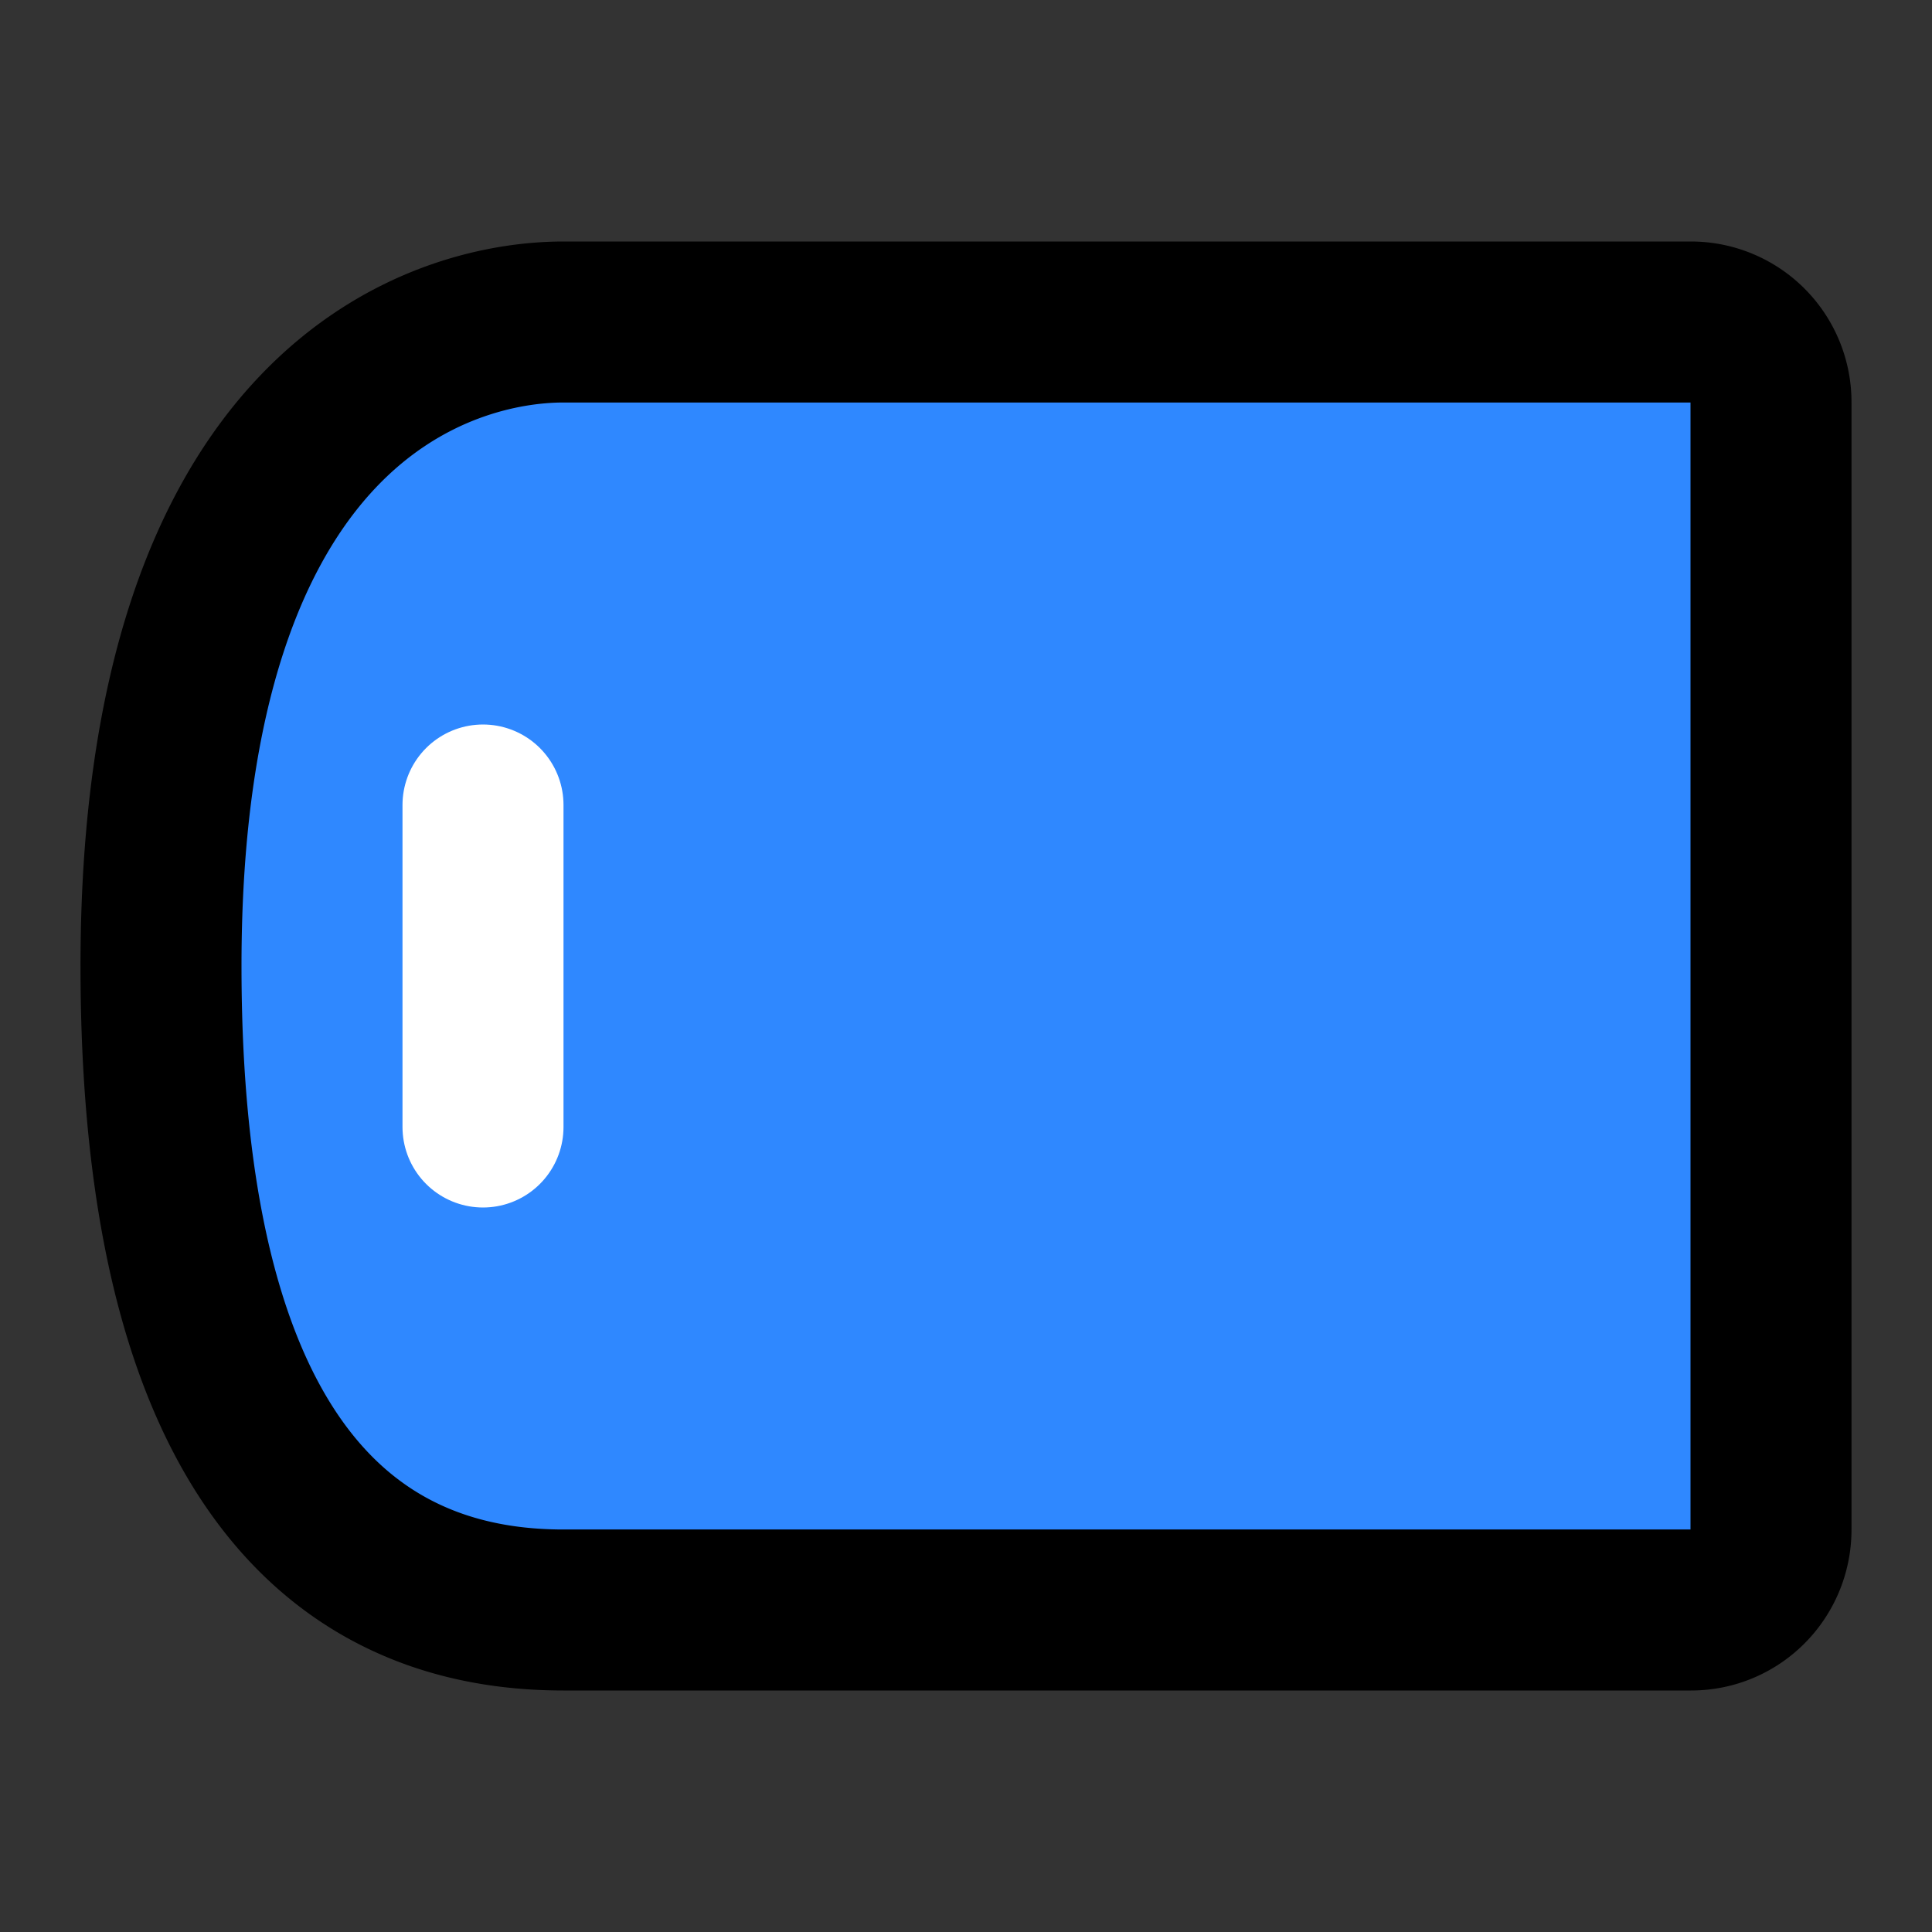 <svg width="48" height="48" fill="none" xmlns="http://www.w3.org/2000/svg"><rect width="100%" height="100%" fill="#333333" stroke="none"/><path d="M14 8h28.011A1.99 1.99 0 0 1 44 10v28c0 1.105-.883 2-1.987 2H14c-4 0-10-2-10-16S11 8 14 8Z" fill="#2F88FF" stroke="#000" stroke-width="4" stroke-linecap="round" stroke-linejoin="round"/><path d="M12 20v8" stroke="#fff" stroke-width="4" stroke-linecap="round" stroke-linejoin="round"/></svg>